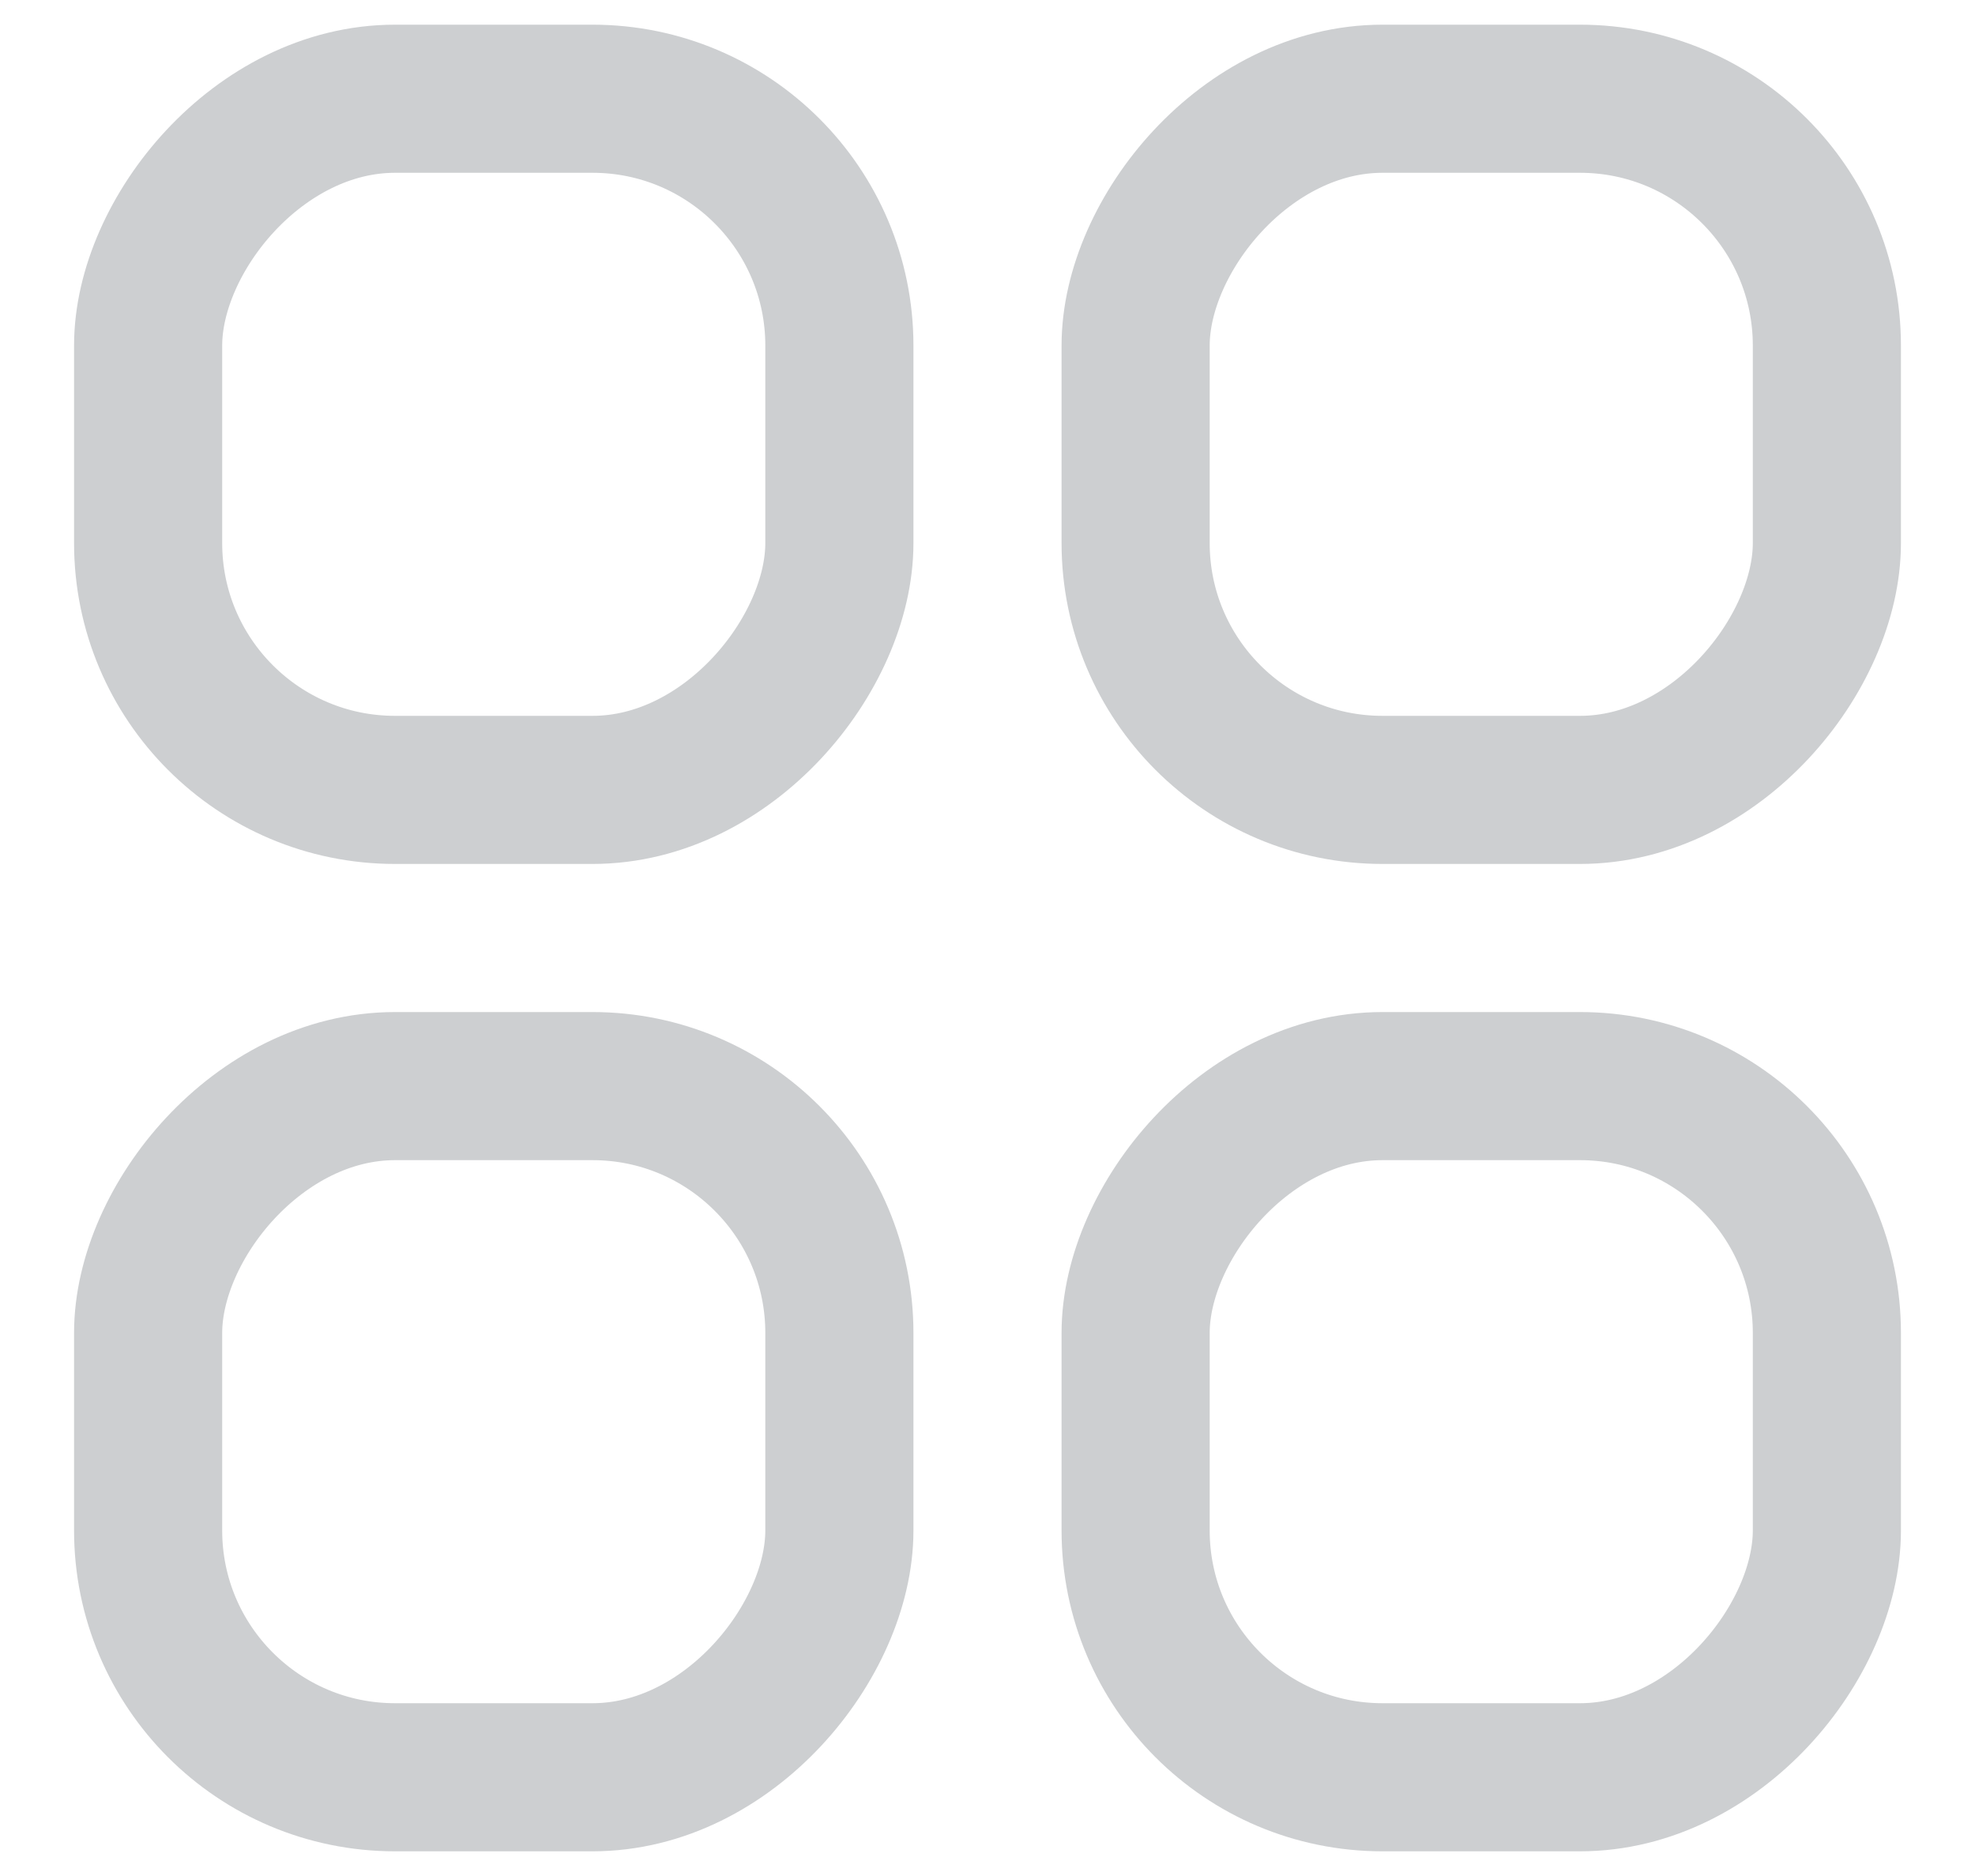 <svg width="20" height="19" viewBox="0 0 20 19" fill="none" xmlns="http://www.w3.org/2000/svg">
<rect width="7" height="7" rx="2.5" transform="matrix(-1 8.74228e-08 8.74228e-08 1 18.5 1)" stroke="#CDCFD1" stroke-width="1.5"/>
<rect width="7" height="7" rx="2.5" transform="matrix(-1 8.74228e-08 8.74228e-08 1 18.5 11)" stroke="#CDCFD1" stroke-width="1.5"/>
<rect width="7" height="7" rx="2.5" transform="matrix(-1 8.74228e-08 8.74228e-08 1 8.5 1)" stroke="#CDCFD1" stroke-width="1.5"/>
<rect width="7" height="7" rx="2.5" transform="matrix(-1 8.74228e-08 8.74228e-08 1 8.5 11)" stroke="#CDCFD1" stroke-width="1.5"/>
</svg>
